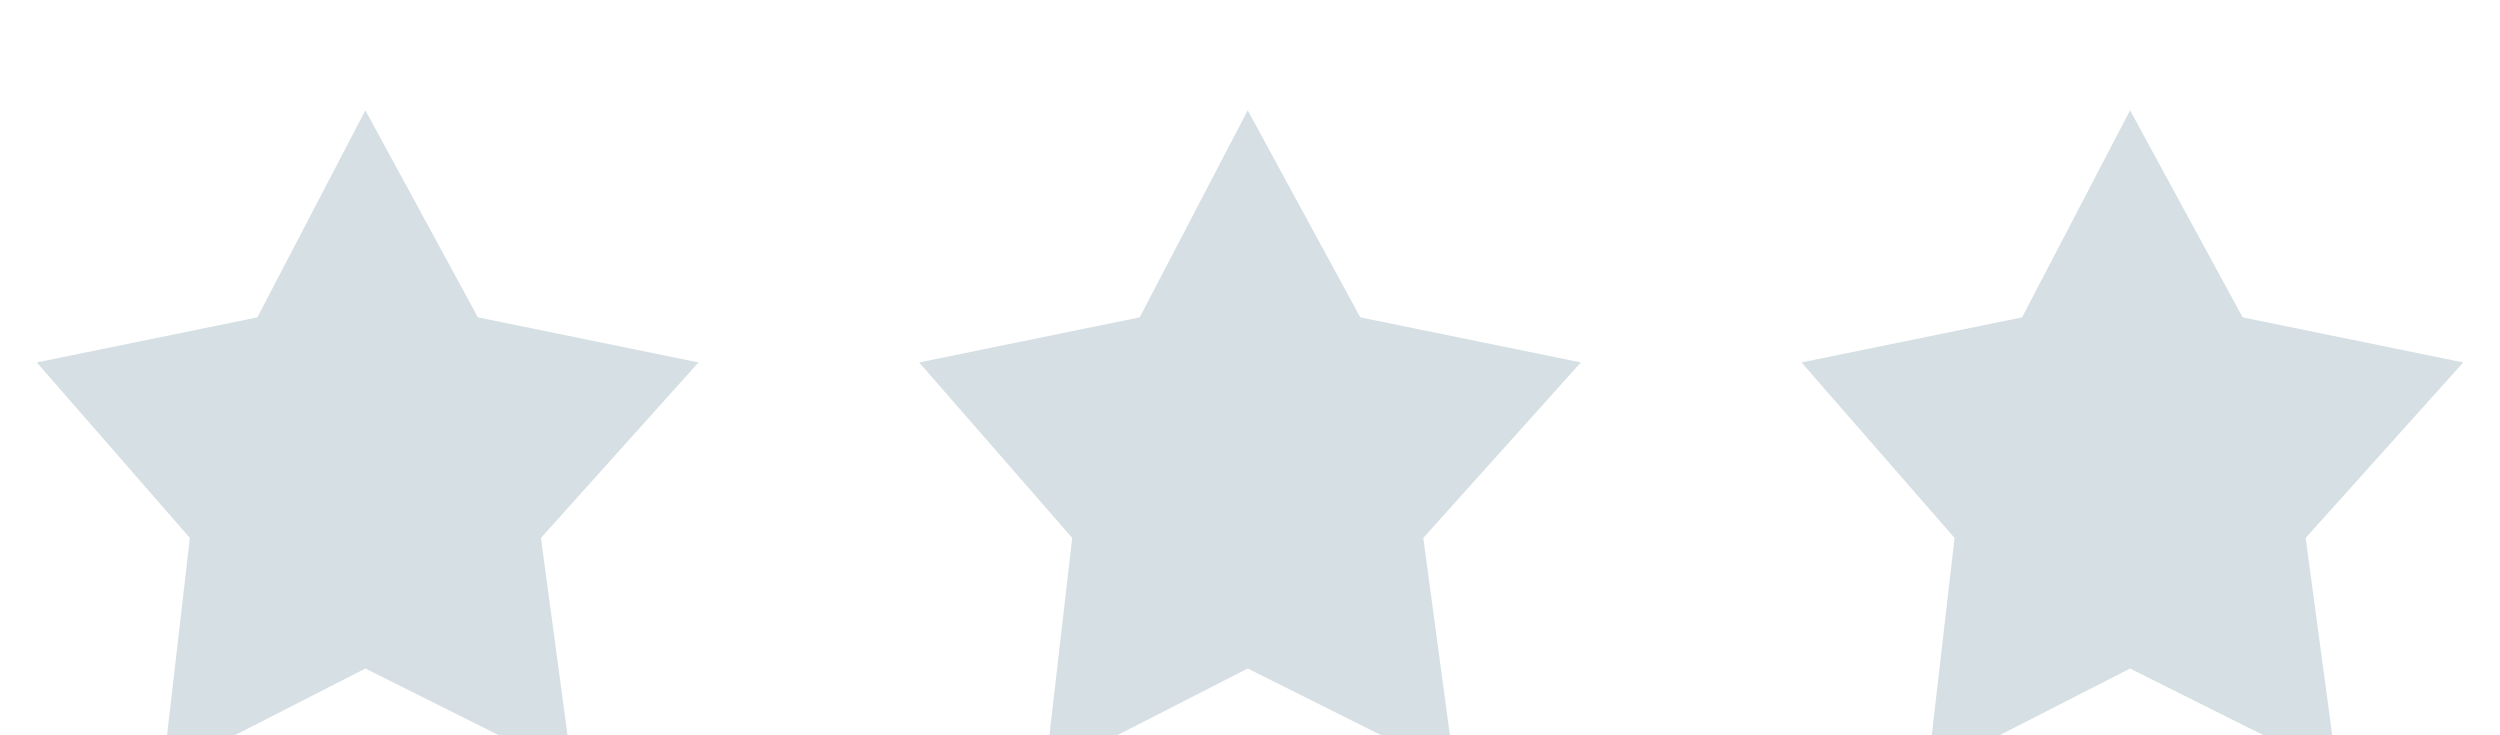 <svg width="34" height="10" viewBox="0 0 34 10" fill="none" xmlns="http://www.w3.org/2000/svg">
<g clip-path="url(#clip0_2848_6343)">
<g filter="url(#filter0_i_2848_6343)">
<path d="M4.969 0.5L6.5 3.316L9.5 3.929L7.357 6.316L7.786 9.5L4.969 8.092L2.214 9.5L2.582 6.316L0.5 3.929L3.5 3.316L4.969 0.5Z" fill="#D6E0E4"/>
</g>
</g>
<g clip-path="url(#clip1_2848_6343)">
<g filter="url(#filter1_i_2848_6343)">
<path d="M16.969 0.5L18.5 3.316L21.5 3.929L19.357 6.316L19.786 9.5L16.969 8.092L14.214 9.5L14.582 6.316L12.5 3.929L15.5 3.316L16.969 0.5Z" fill="#D6E0E4"/>
</g>
</g>
<g clip-path="url(#clip2_2848_6343)">
<g filter="url(#filter2_i_2848_6343)">
<path d="M28.969 0.5L30.5 3.316L33.5 3.929L31.357 6.316L31.786 9.5L28.969 8.092L26.214 9.5L26.582 6.316L24.5 3.929L27.5 3.316L28.969 0.5Z" fill="#D6E0E4"/>
</g>
</g>
<defs>
<filter id="filter0_i_2848_6343" x="0.5" y="0.5" width="9" height="10" filterUnits="userSpaceOnUse" color-interpolation-filters="sRGB">
<feFlood flood-opacity="0" result="BackgroundImageFix"/>
<feBlend mode="normal" in="SourceGraphic" in2="BackgroundImageFix" result="shape"/>
<feColorMatrix in="SourceAlpha" type="matrix" values="0 0 0 0 0 0 0 0 0 0 0 0 0 0 0 0 0 0 127 0" result="hardAlpha"/>
<feOffset dy="1"/>
<feGaussianBlur stdDeviation="0.5"/>
<feComposite in2="hardAlpha" operator="arithmetic" k2="-1" k3="1"/>
<feColorMatrix type="matrix" values="0 0 0 0 0.439 0 0 0 0 0.525 0 0 0 0 0.6 0 0 0 0.73 0"/>
<feBlend mode="normal" in2="shape" result="effect1_innerShadow_2848_6343"/>
</filter>
<filter id="filter1_i_2848_6343" x="12.5" y="0.5" width="9" height="10" filterUnits="userSpaceOnUse" color-interpolation-filters="sRGB">
<feFlood flood-opacity="0" result="BackgroundImageFix"/>
<feBlend mode="normal" in="SourceGraphic" in2="BackgroundImageFix" result="shape"/>
<feColorMatrix in="SourceAlpha" type="matrix" values="0 0 0 0 0 0 0 0 0 0 0 0 0 0 0 0 0 0 127 0" result="hardAlpha"/>
<feOffset dy="1"/>
<feGaussianBlur stdDeviation="0.5"/>
<feComposite in2="hardAlpha" operator="arithmetic" k2="-1" k3="1"/>
<feColorMatrix type="matrix" values="0 0 0 0 0.439 0 0 0 0 0.525 0 0 0 0 0.6 0 0 0 0.73 0"/>
<feBlend mode="normal" in2="shape" result="effect1_innerShadow_2848_6343"/>
</filter>
<filter id="filter2_i_2848_6343" x="24.5" y="0.5" width="9" height="10" filterUnits="userSpaceOnUse" color-interpolation-filters="sRGB">
<feFlood flood-opacity="0" result="BackgroundImageFix"/>
<feBlend mode="normal" in="SourceGraphic" in2="BackgroundImageFix" result="shape"/>
<feColorMatrix in="SourceAlpha" type="matrix" values="0 0 0 0 0 0 0 0 0 0 0 0 0 0 0 0 0 0 127 0" result="hardAlpha"/>
<feOffset dy="1"/>
<feGaussianBlur stdDeviation="0.5"/>
<feComposite in2="hardAlpha" operator="arithmetic" k2="-1" k3="1"/>
<feColorMatrix type="matrix" values="0 0 0 0 0.439 0 0 0 0 0.525 0 0 0 0 0.6 0 0 0 0.73 0"/>
<feBlend mode="normal" in2="shape" result="effect1_innerShadow_2848_6343"/>
</filter>
<clipPath id="clip0_2848_6343">
<rect width="10" height="10" fill="white"/>
</clipPath>
<clipPath id="clip1_2848_6343">
<rect width="10" height="10" fill="white" transform="translate(12)"/>
</clipPath>
<clipPath id="clip2_2848_6343">
<rect width="10" height="10" fill="white" transform="translate(24)"/>
</clipPath>
</defs>
</svg>
